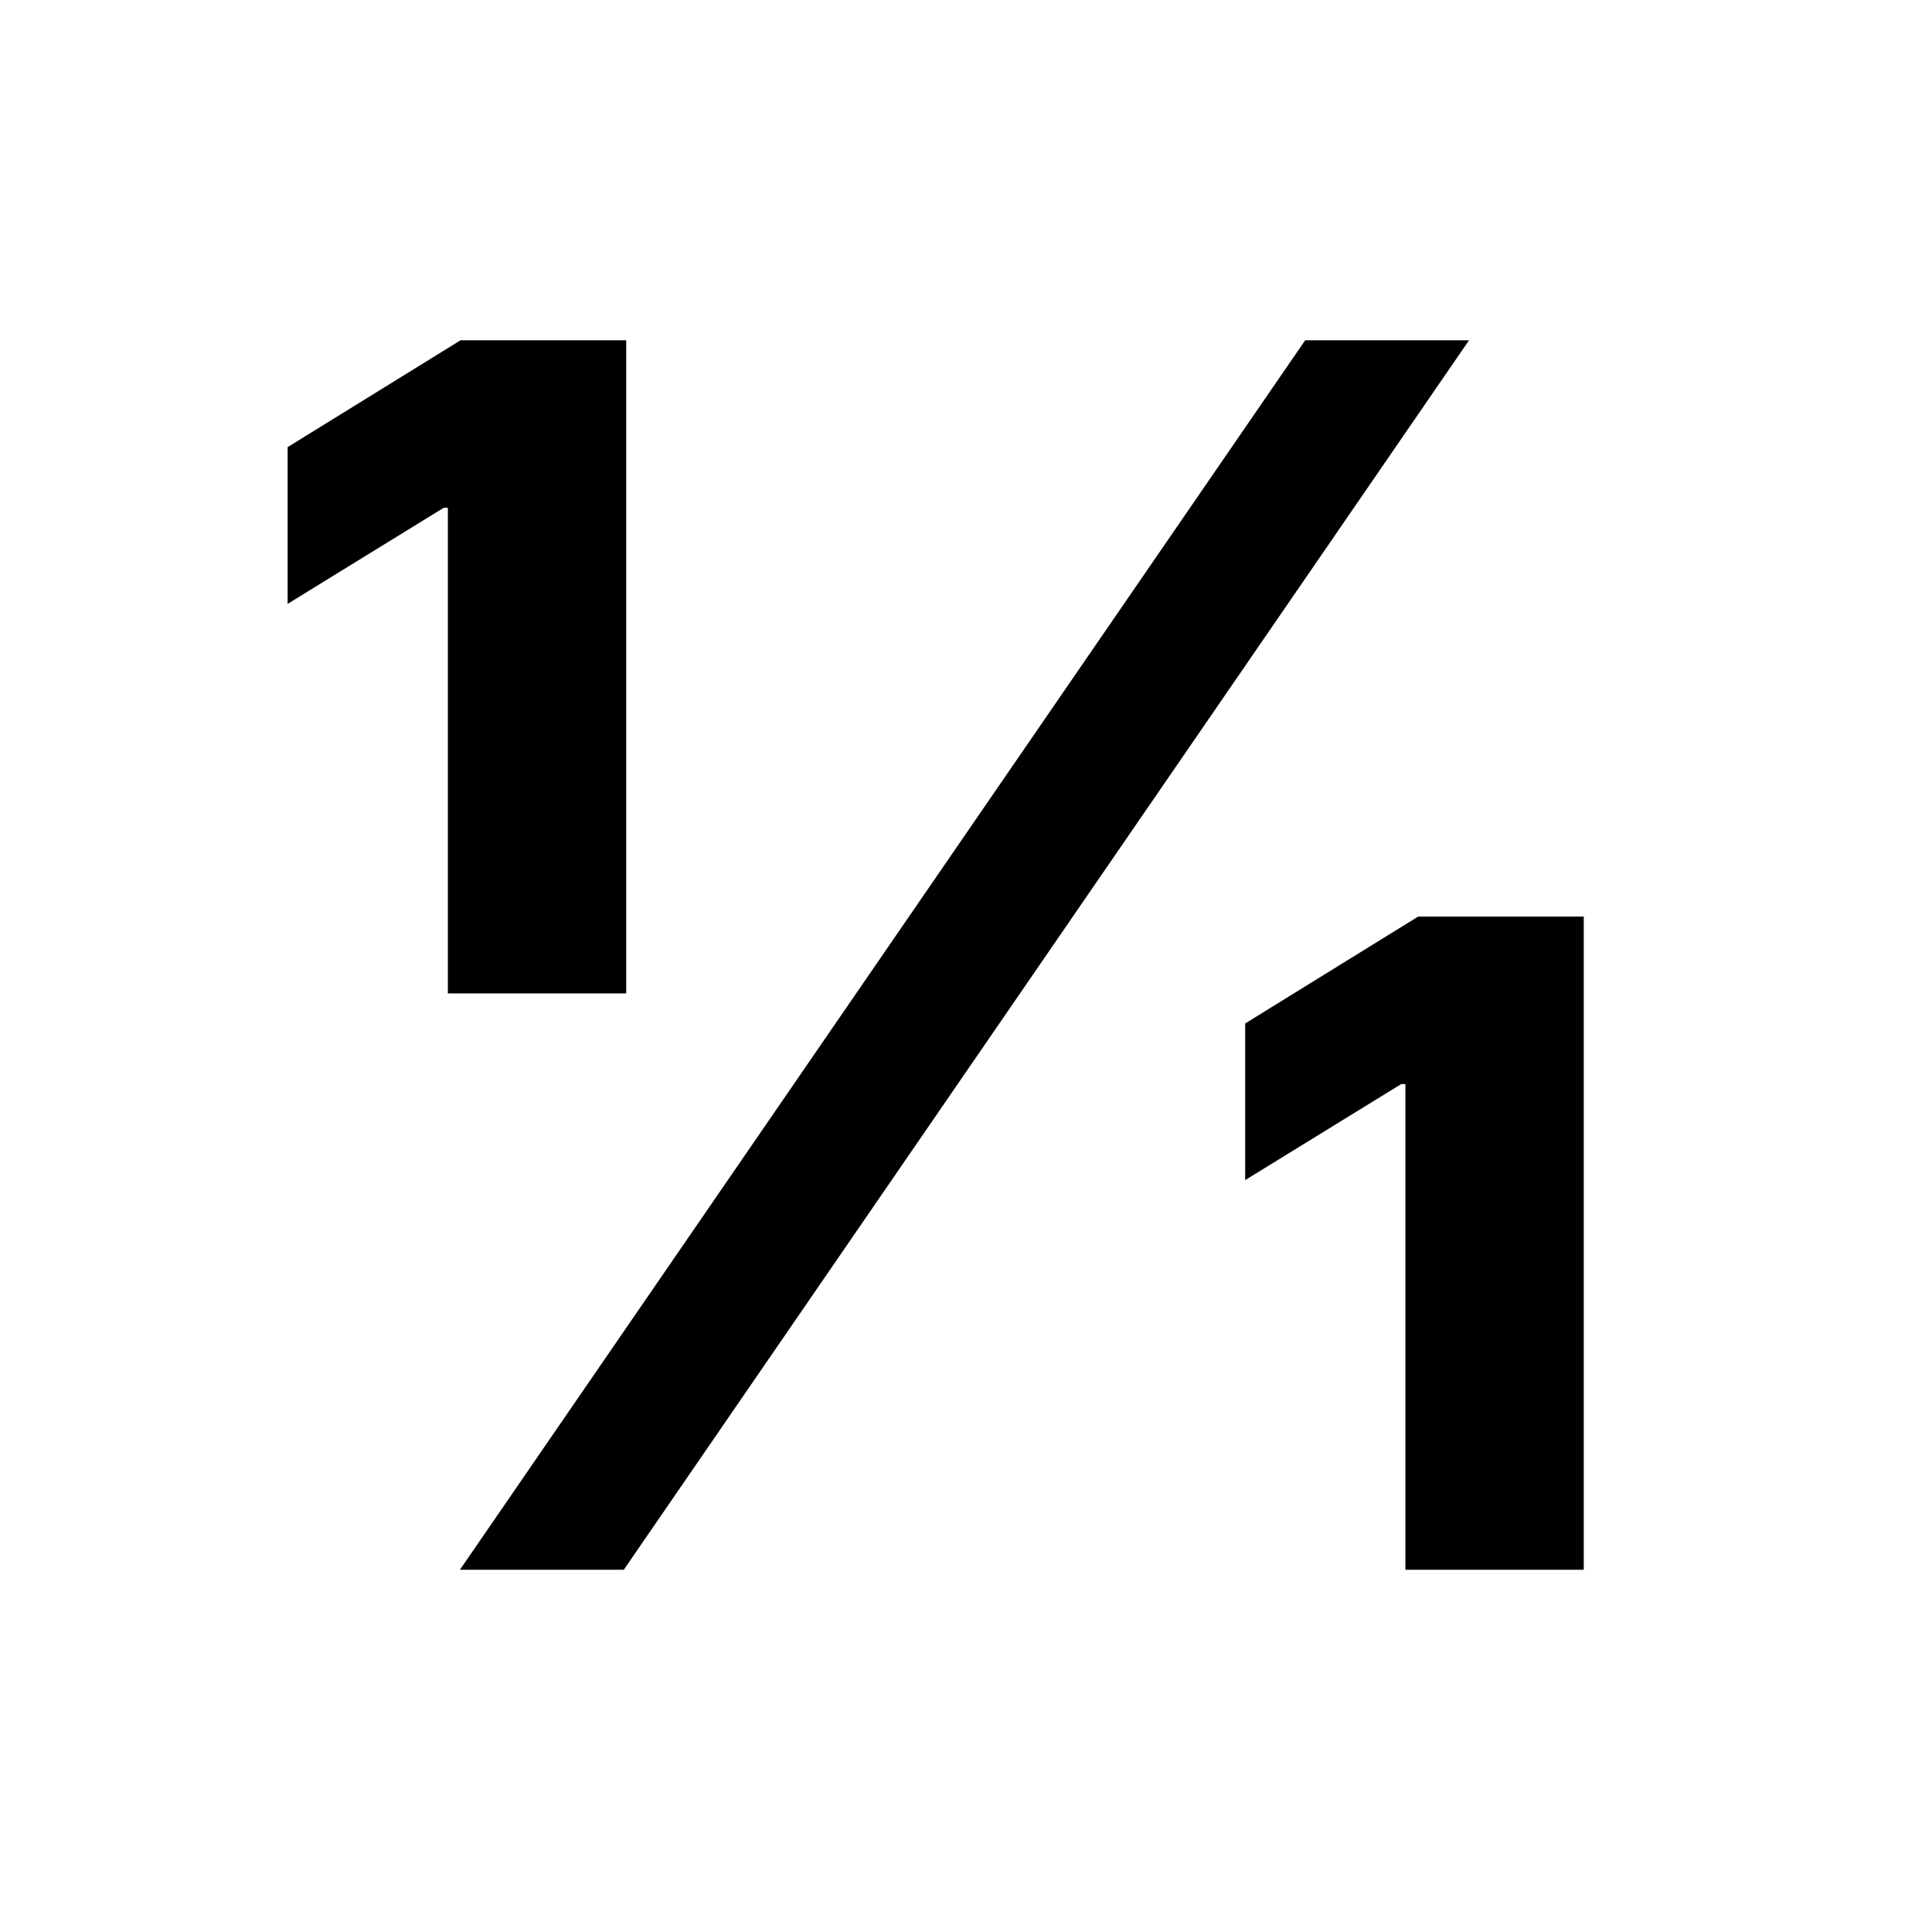 <svg width="16" height="16" viewBox="0 0 16 16" fill="none" xmlns="http://www.w3.org/2000/svg">
<g id="zoom-original">
<path id="Union" d="M3.709 8.227V4.205H3.675L2.382 5.001V3.703L3.814 2.818H5.186V8.227H3.709ZM3.809 13L10.809 2.818H12.166L5.166 13H3.809ZM11.639 13V8.978H11.604L10.312 9.773V8.476L11.744 7.591H13.116V13H11.639Z" fill="black"/>
</g>
</svg>
